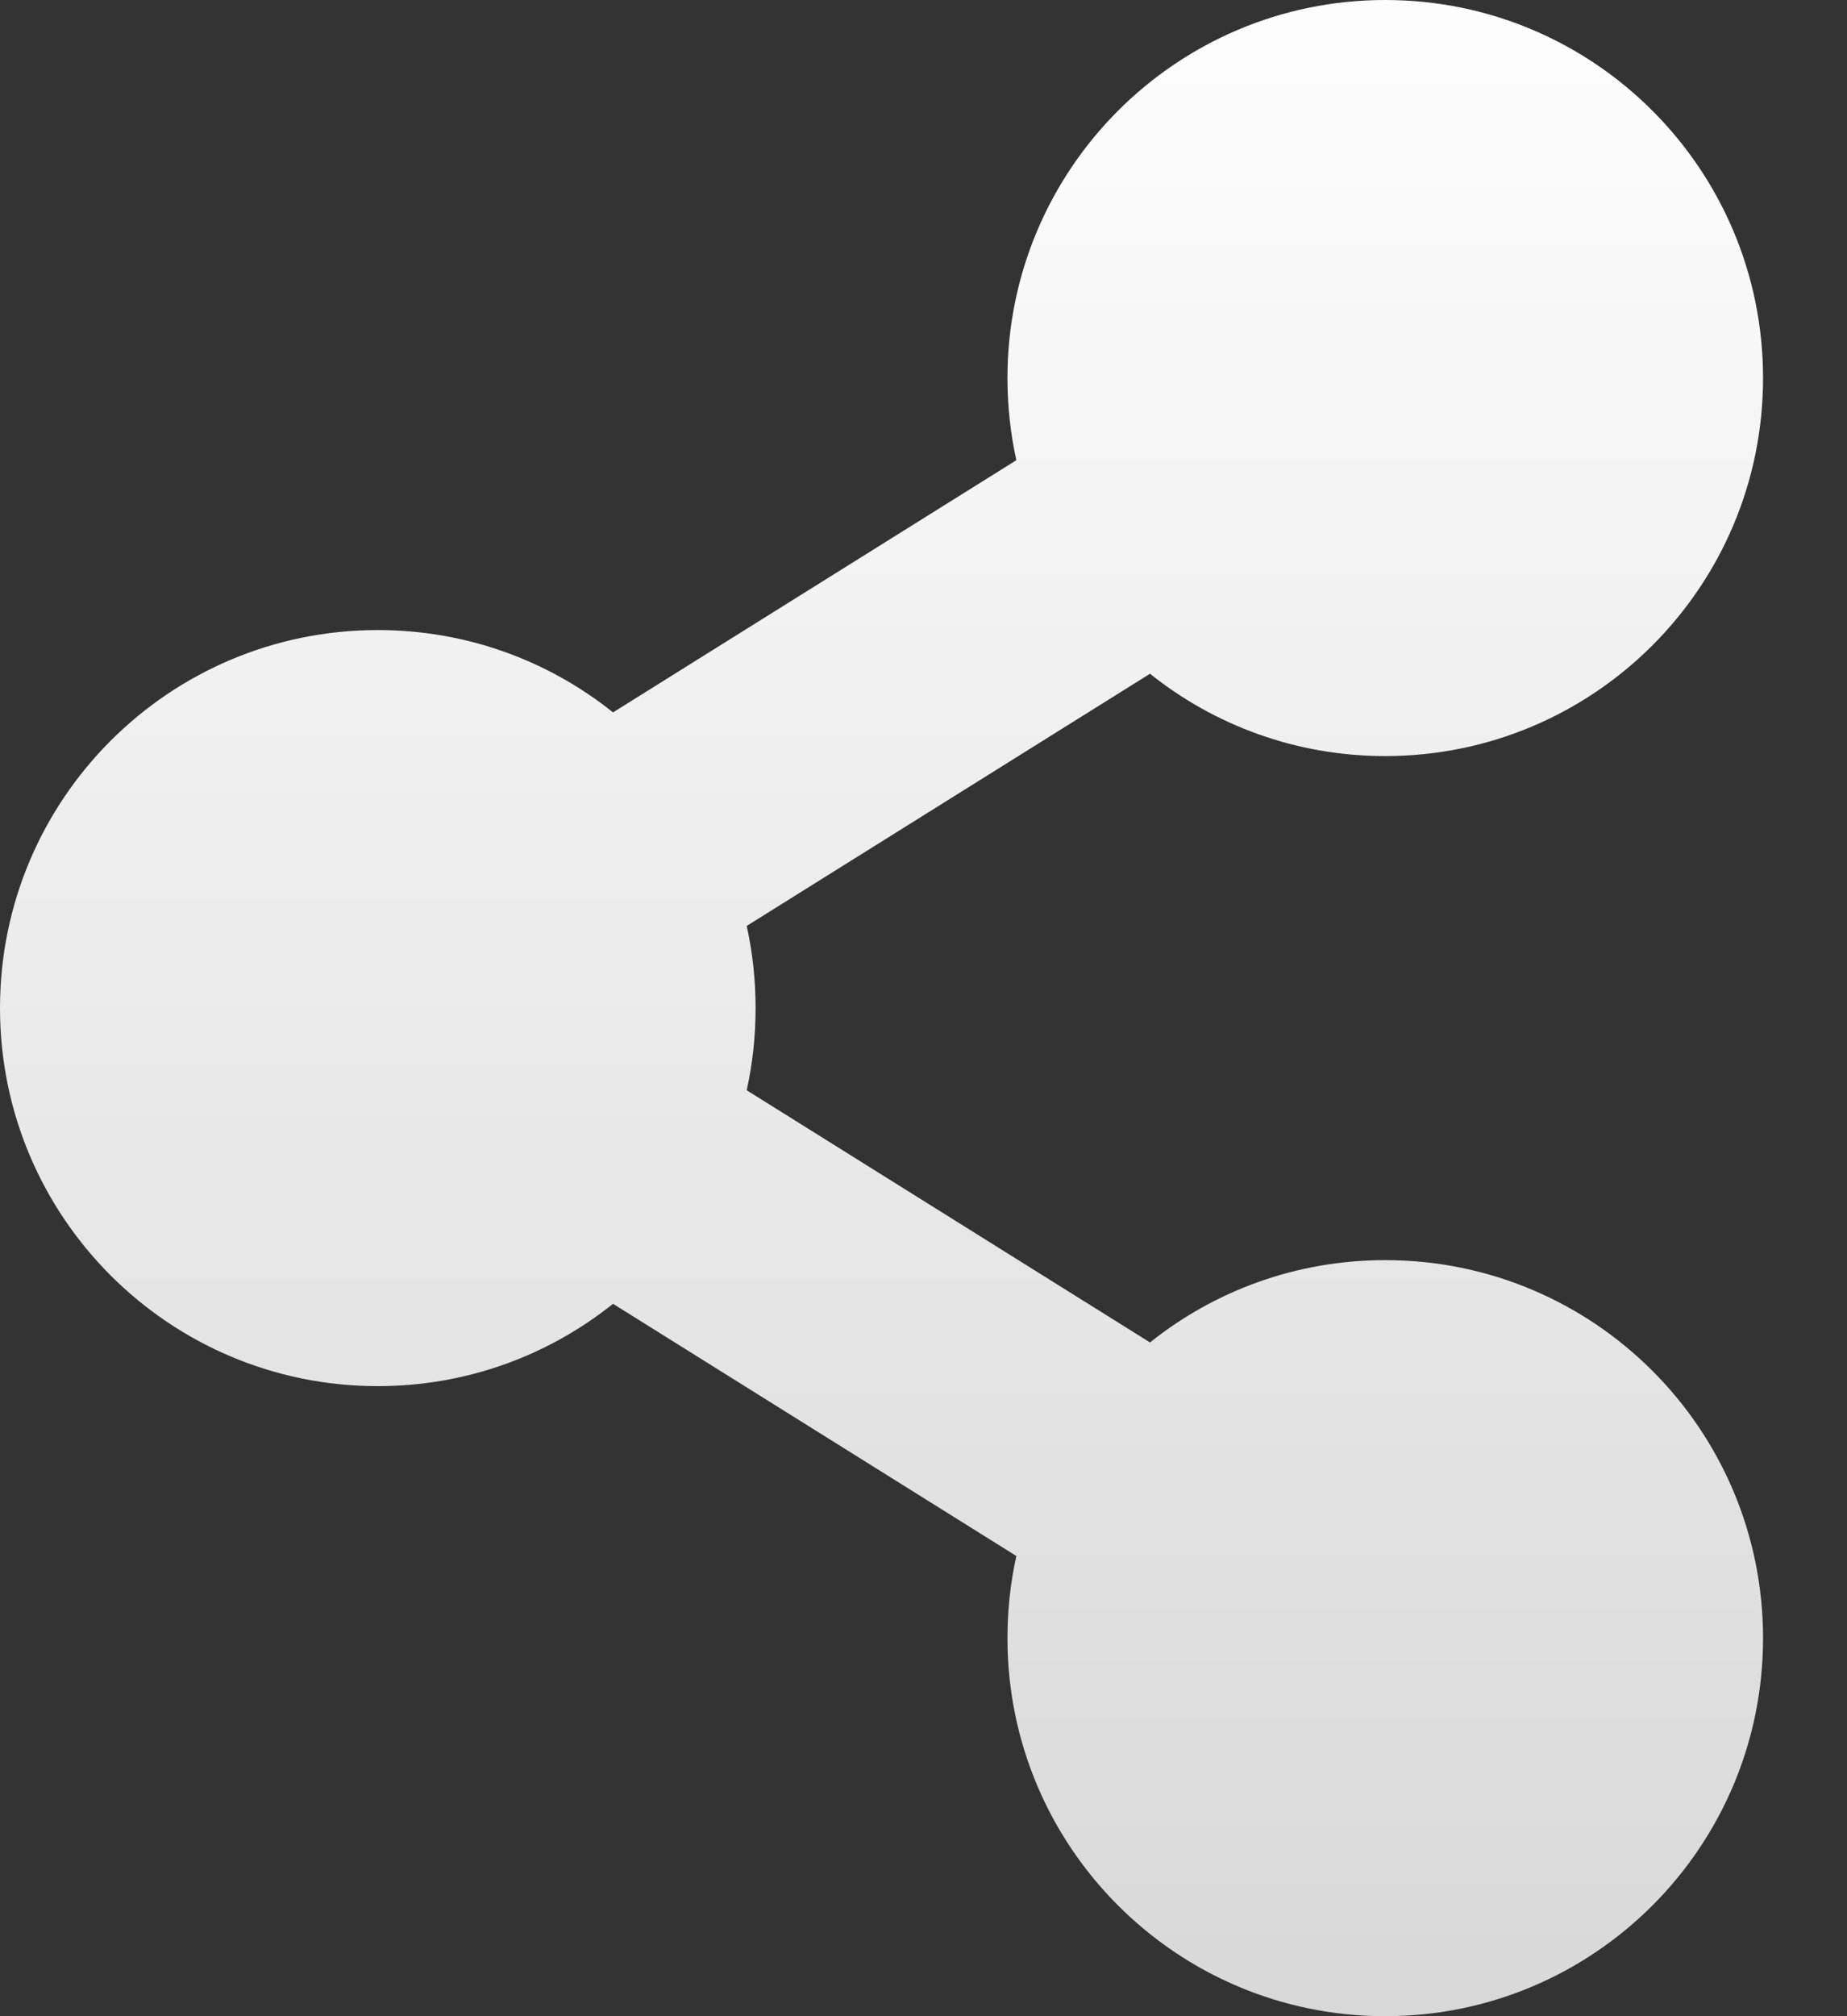 <svg width="11" height="12" viewBox="0 0 11 12" fill="none" xmlns="http://www.w3.org/2000/svg">
<rect x="0" y="0" width="11" height="12" fill="#333333" stroke="none"/>
<path d="M8.25 4.5C9.493 4.5 10.5 3.493 10.5 2.25C10.5 1.007 9.493 0 8.25 0C7.007 0 6 1.007 6 2.25C6 2.418 6.018 2.581 6.053 2.739L3.651 4.24C3.267 3.933 2.78 3.75 2.25 3.75C1.007 3.75 0 4.757 0 6C0 7.243 1.007 8.25 2.25 8.25C2.78 8.25 3.267 8.067 3.651 7.76L6.053 9.261C6.018 9.419 6 9.582 6 9.75C6 10.993 7.007 12 8.25 12C9.493 12 10.5 10.993 10.5 9.75C10.5 8.507 9.493 7.5 8.25 7.5C7.72 7.5 7.233 7.683 6.849 7.99L4.447 6.489C4.482 6.331 4.5 6.168 4.5 6C4.5 5.832 4.482 5.669 4.447 5.511L6.849 4.01C7.233 4.317 7.72 4.5 8.25 4.5Z" fill="url(#paint0_linear_12213_8)"/>
<defs>
<linearGradient id="paint0_linear_12213_8" x1="5.25" y1="0" x2="5.25" y2="12" gradientUnits="userSpaceOnUse">
<stop stop-color="#FDFDFD"/>
<stop offset="1" stop-color="#D8D8D8"/>
</linearGradient>
</defs>
</svg>
